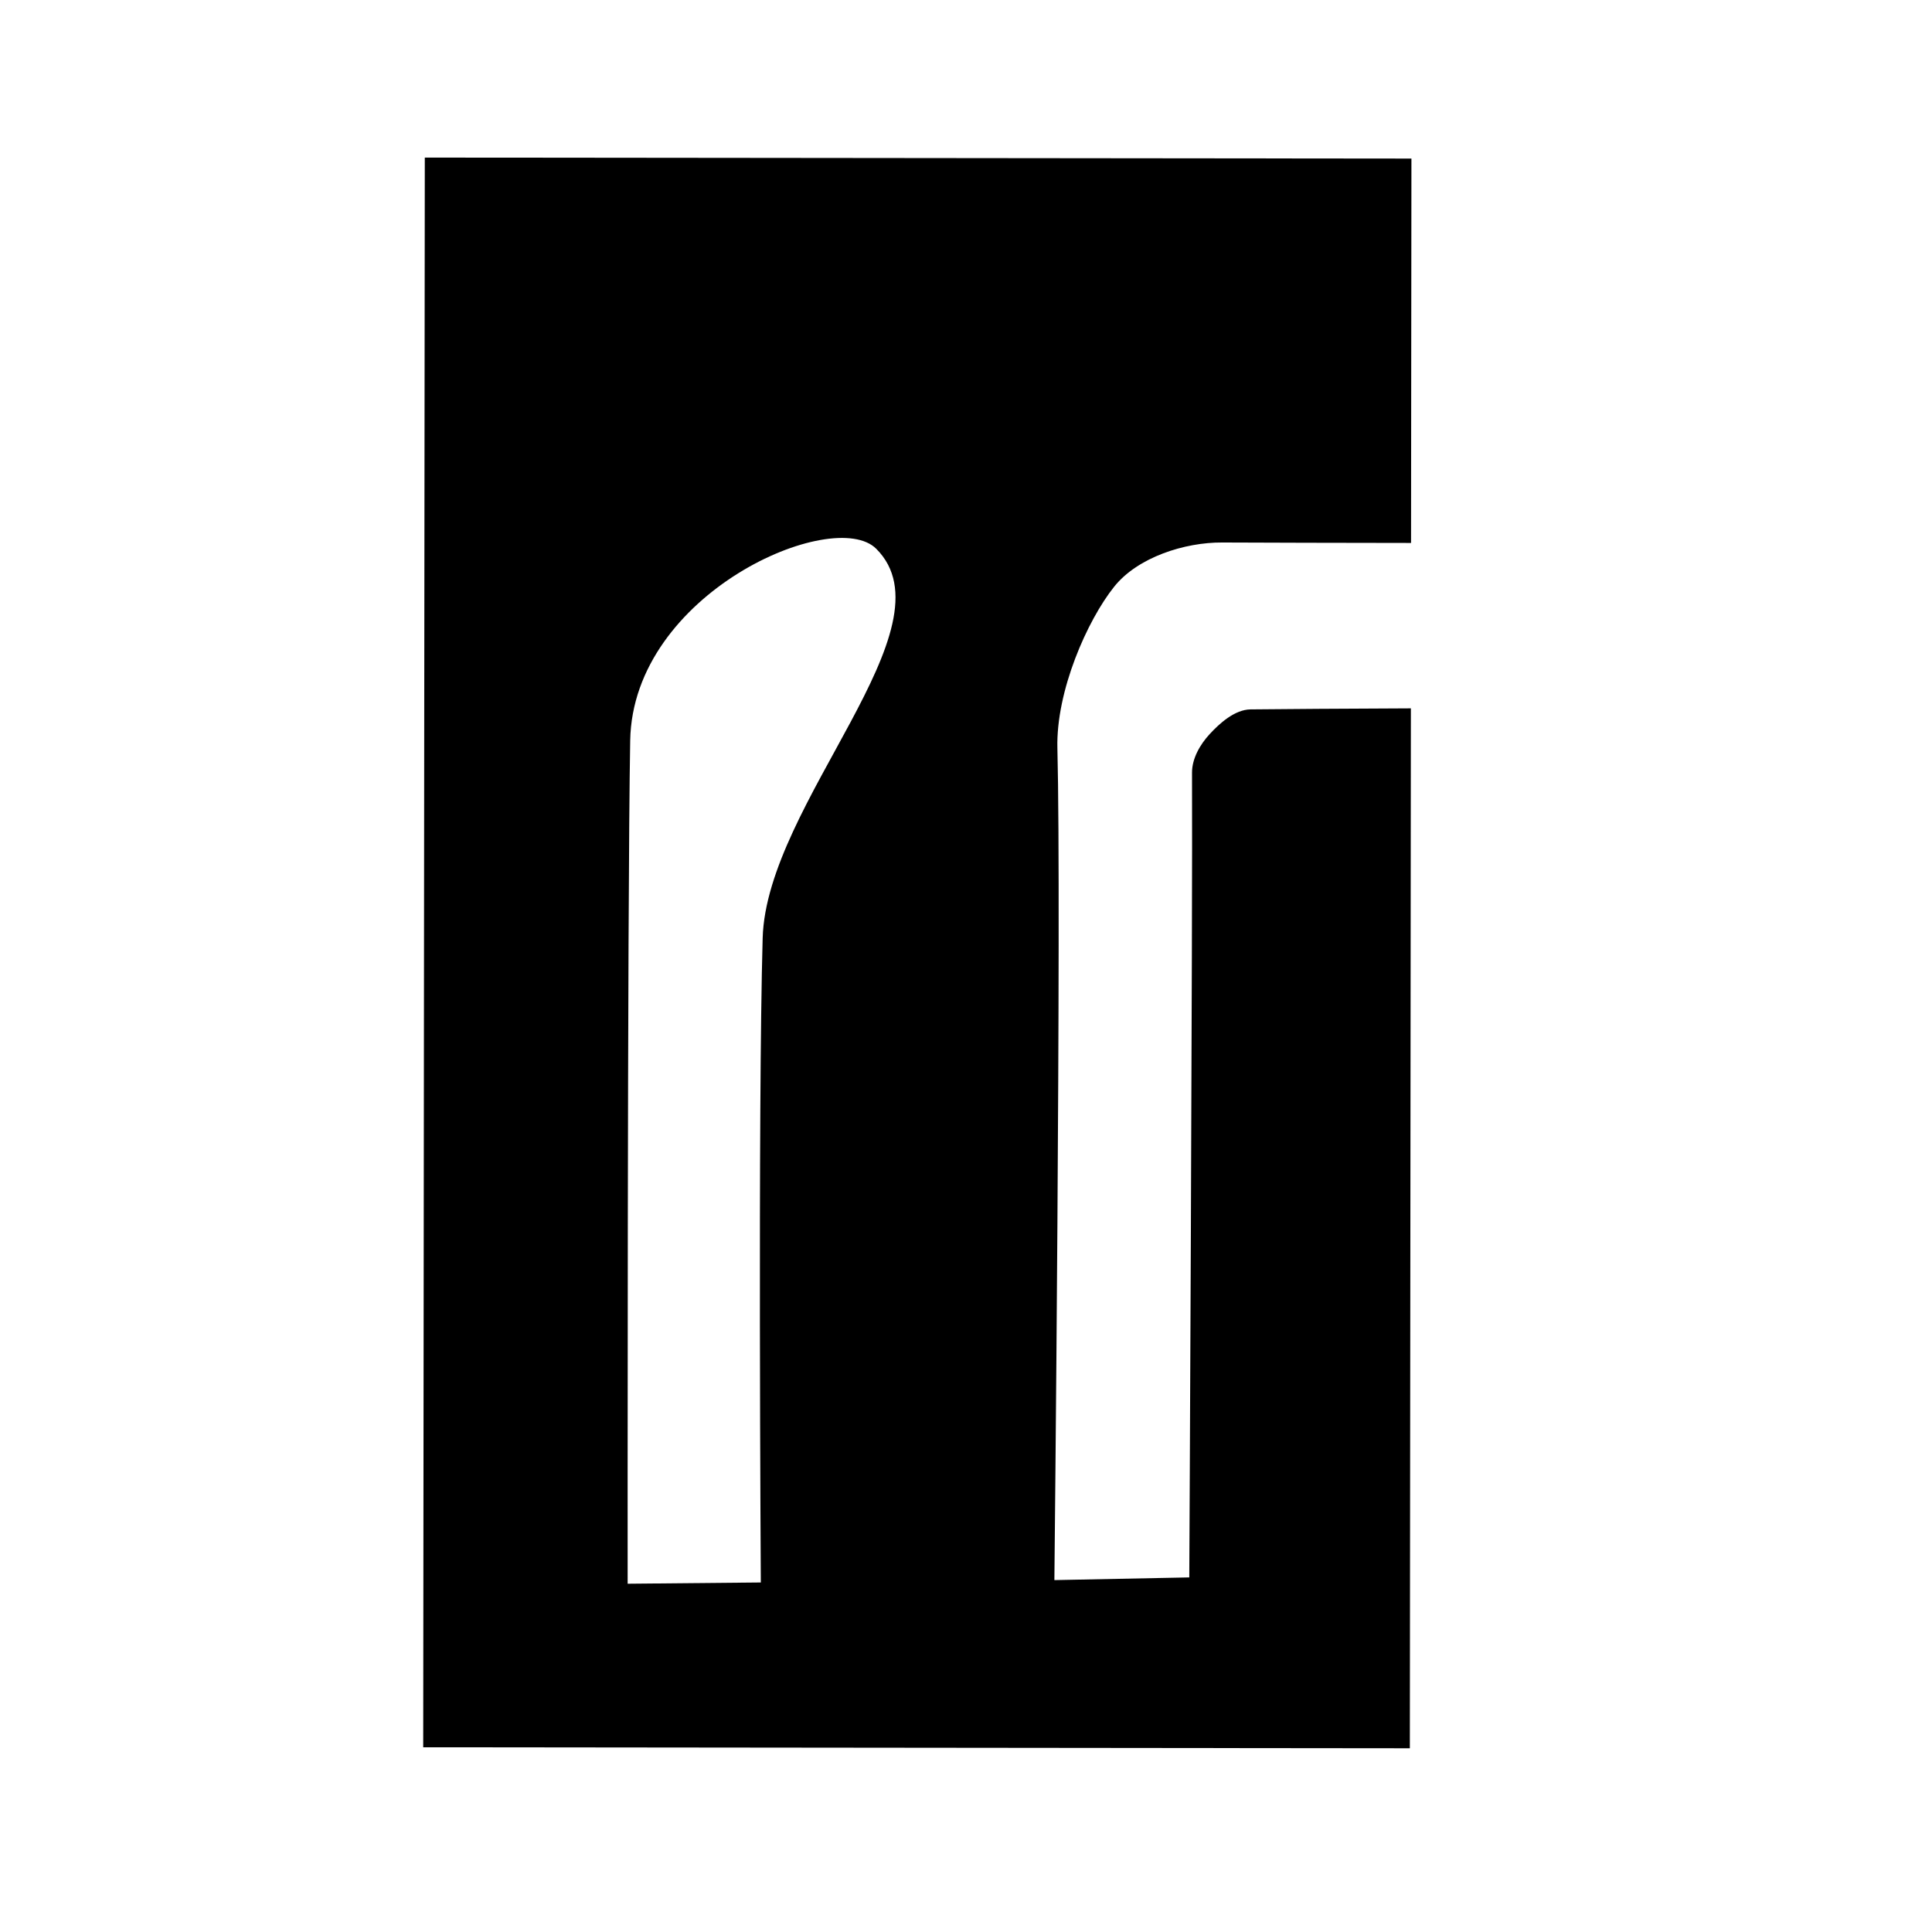 <?xml version="1.0" encoding="UTF-8" standalone="no"?>
<!DOCTYPE svg PUBLIC "-//W3C//DTD SVG 1.1//EN" "http://www.w3.org/Graphics/SVG/1.1/DTD/svg11.dtd">
<svg width="100%" height="100%" viewBox="0 0 2048 2048" version="1.1" xmlns="http://www.w3.org/2000/svg" xmlns:xlink="http://www.w3.org/1999/xlink" xml:space="preserve" xmlns:serif="http://www.serif.com/" style="fill-rule:evenodd;clip-rule:evenodd;stroke-linejoin:round;stroke-miterlimit:2;">
    <g transform="matrix(-1,-0.001,0.001,-1,1943.52,2021.51)">
        <g id="レイヤー1">
            <path d="M449.196,1270.17L449.196,167.822L1495.07,167.822L1495.07,1852.97L449.196,1852.97L449.196,1445.51C518.289,1445.53 609.667,1445.6 649.363,1445.79C689.289,1445.98 738.945,1430.04 763.844,1398.83C792.431,1362.99 825.478,1288.04 823.866,1227.58C819.374,1059.14 826.175,345.717 826.175,345.717L683.185,348.705C683.185,348.705 680.283,1054.03 681.125,1201.75C681.211,1216.77 672.588,1231.69 662.406,1242.73C652.083,1253.92 636.028,1268.66 619.188,1268.9C589.755,1269.32 513.275,1269.81 449.196,1270.17ZM1278.53,341.414C1278.53,341.414 1279.67,1057.24 1276.72,1235.26C1274.12,1391.94 1061.3,1483.7 1016.16,1438.82C932.31,1355.47 1132.18,1169.24 1136.09,1026C1141.07,843.892 1137.36,342.879 1137.36,342.879L1278.53,341.414Z"/>
        </g>
    </g>
</svg>
